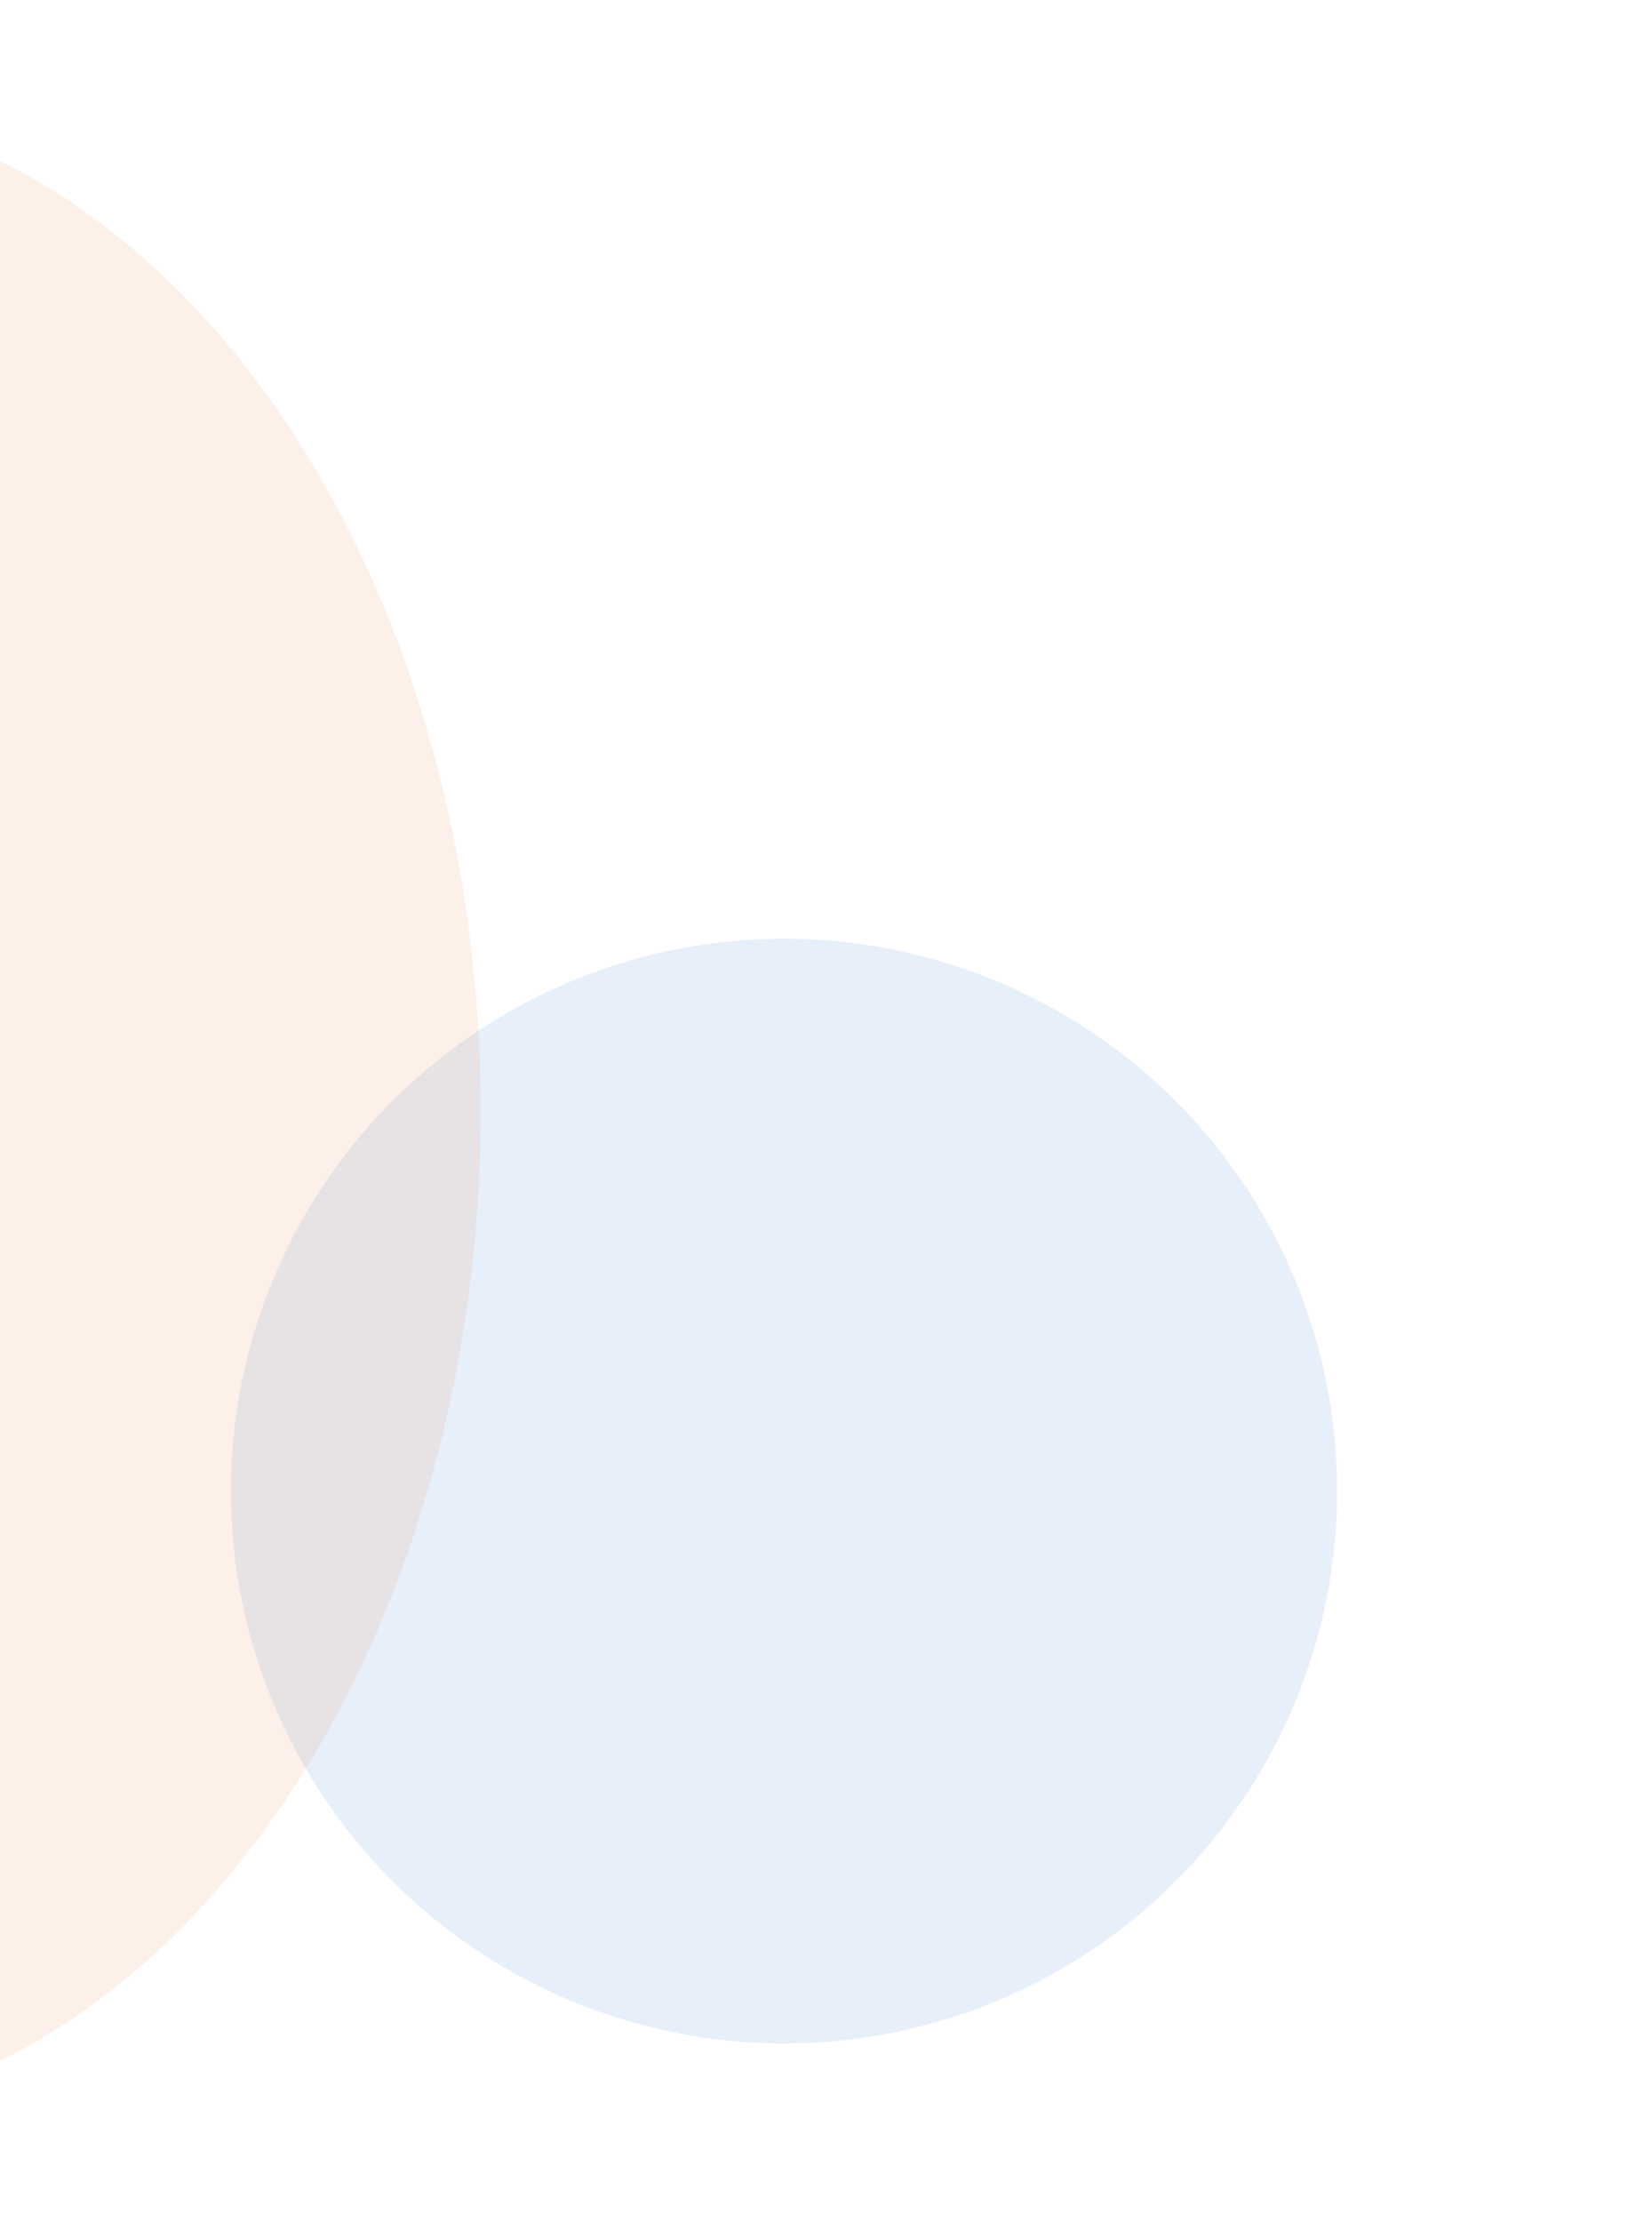 <svg width="787" height="1058" viewBox="0 0 787 1058" fill="none" xmlns="http://www.w3.org/2000/svg">
<g clip-path="url(#clip0_85_5688)">
<rect width="787" height="1058" fill="white"/>
<g filter="url(#filter0_bf_85_5688)">
<ellipse cx="373.5" cy="710" rx="263.5" ry="263" fill="#125ACE" fill-opacity="0.1"/>
</g>
<g filter="url(#filter1_bf_85_5688)">
<ellipse cx="-115" cy="529" rx="344" ry="480" fill="#ED6825" fill-opacity="0.1"/>
</g>
</g>
<defs>
<filter id="filter0_bf_85_5688" x="-11" y="326" width="769" height="768" filterUnits="userSpaceOnUse" color-interpolation-filters="sRGB">
<feFlood flood-opacity="0" result="BackgroundImageFix"/>
<feGaussianBlur in="BackgroundImageFix" stdDeviation="30.5"/>
<feComposite in2="SourceAlpha" operator="in" result="effect1_backgroundBlur_85_5688"/>
<feBlend mode="normal" in="SourceGraphic" in2="effect1_backgroundBlur_85_5688" result="shape"/>
<feGaussianBlur stdDeviation="60.5" result="effect2_foregroundBlur_85_5688"/>
</filter>
<filter id="filter1_bf_85_5688" x="-580" y="-72" width="930" height="1202" filterUnits="userSpaceOnUse" color-interpolation-filters="sRGB">
<feFlood flood-opacity="0" result="BackgroundImageFix"/>
<feGaussianBlur in="BackgroundImageFix" stdDeviation="30.5"/>
<feComposite in2="SourceAlpha" operator="in" result="effect1_backgroundBlur_85_5688"/>
<feBlend mode="normal" in="SourceGraphic" in2="effect1_backgroundBlur_85_5688" result="shape"/>
<feGaussianBlur stdDeviation="60.5" result="effect2_foregroundBlur_85_5688"/>
</filter>
<clipPath id="clip0_85_5688">
<rect width="787" height="1058" fill="white"/>
</clipPath>
</defs>
</svg>
